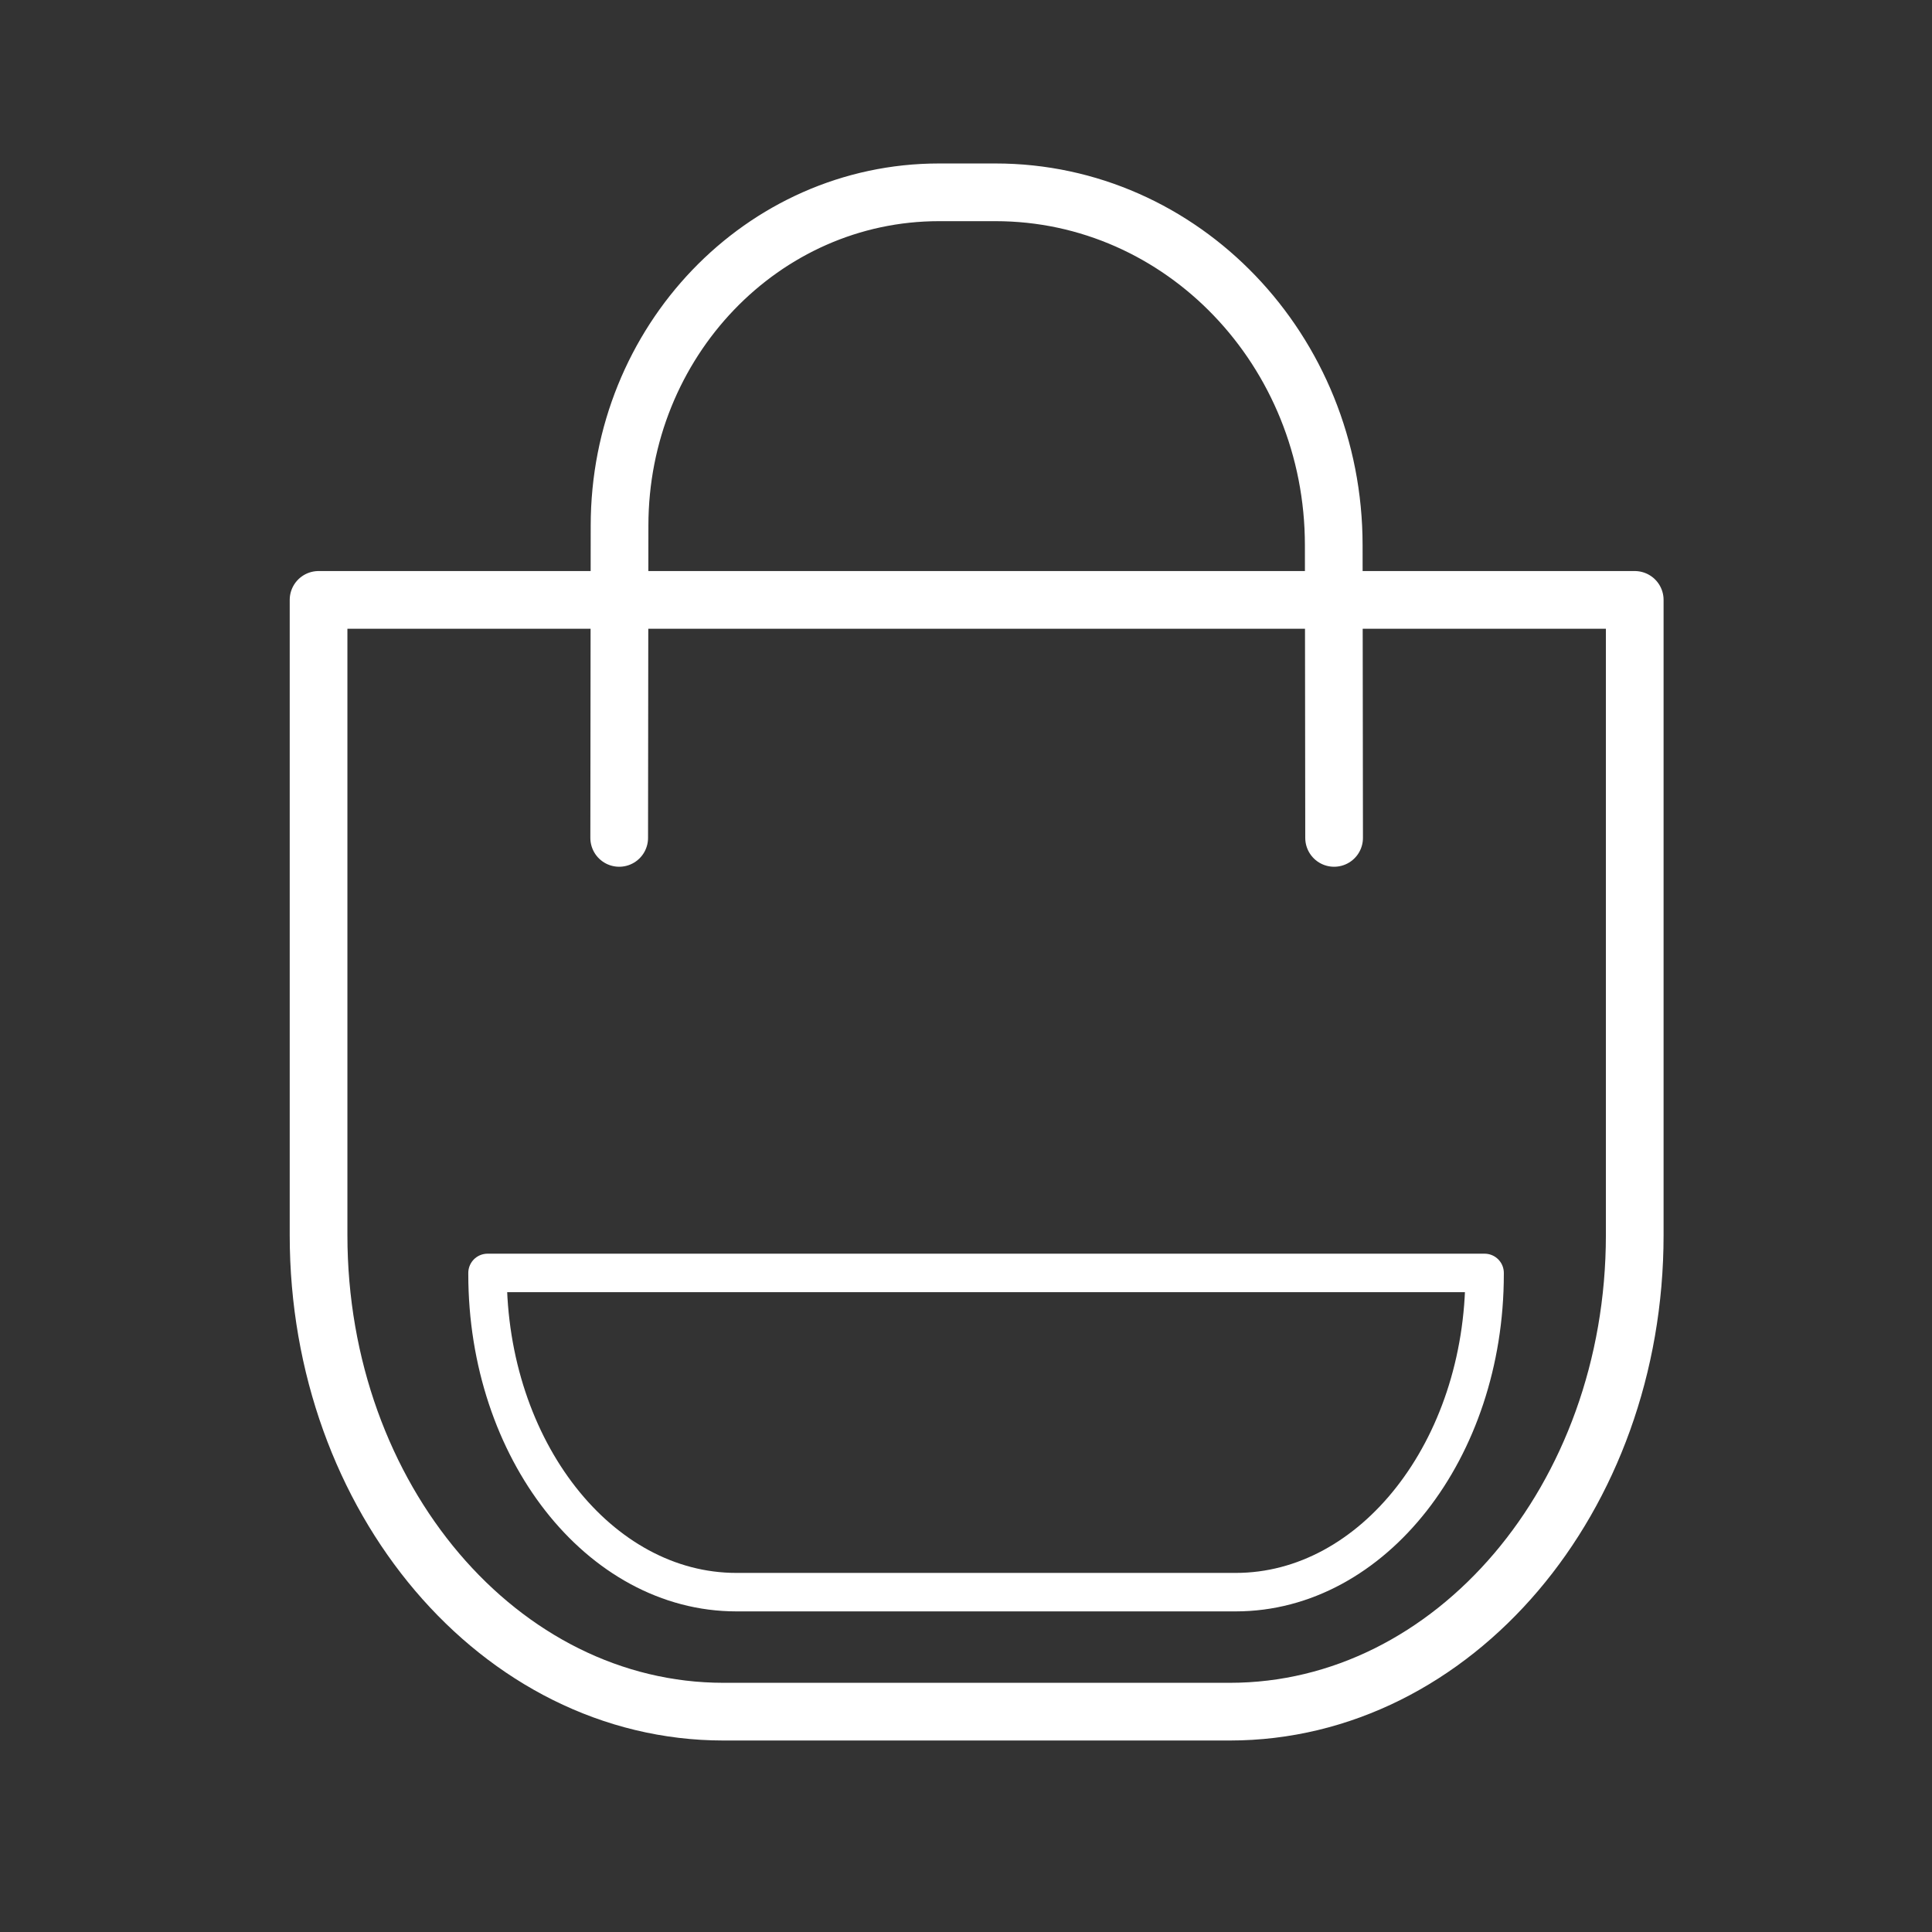 <svg width="100" height="100" viewBox="0 0 125 125" fill="none" xmlns="http://www.w3.org/2000/svg">
<rect x="0" y="0" width="125" height="125" fill="#333333" stroke="none"/>
<path d="M40.062 54.212L40.085 34.011C40.085 22.1 49.338 12.443 60.757 12.443H64.405C76.494 12.443 86.293 22.666 86.293 35.28L86.316 54.212" stroke="white" stroke-width="3.733" stroke-linecap="round" stroke-linejoin="round"/>
<path fill-rule="evenodd" clip-rule="evenodd" d="M52.699 38.813H105.767V79.916C105.767 96.944 94.038 110.744 79.566 110.744H46.812C32.341 110.744 20.611 96.944 20.611 79.916V38.813H40.358H52.699Z" stroke="white" stroke-width="3.733" stroke-linecap="round" stroke-linejoin="round"/>
<path fill-rule="evenodd" clip-rule="evenodd" d="M47.645 103.012C38.765 103.012 31.543 93.782 31.543 82.44V82.358H96.053V82.44C96.053 93.782 88.831 103.012 79.95 103.012H47.645Z" stroke="white" stroke-width="2.489" stroke-linecap="round" stroke-linejoin="round"/>
</svg>
